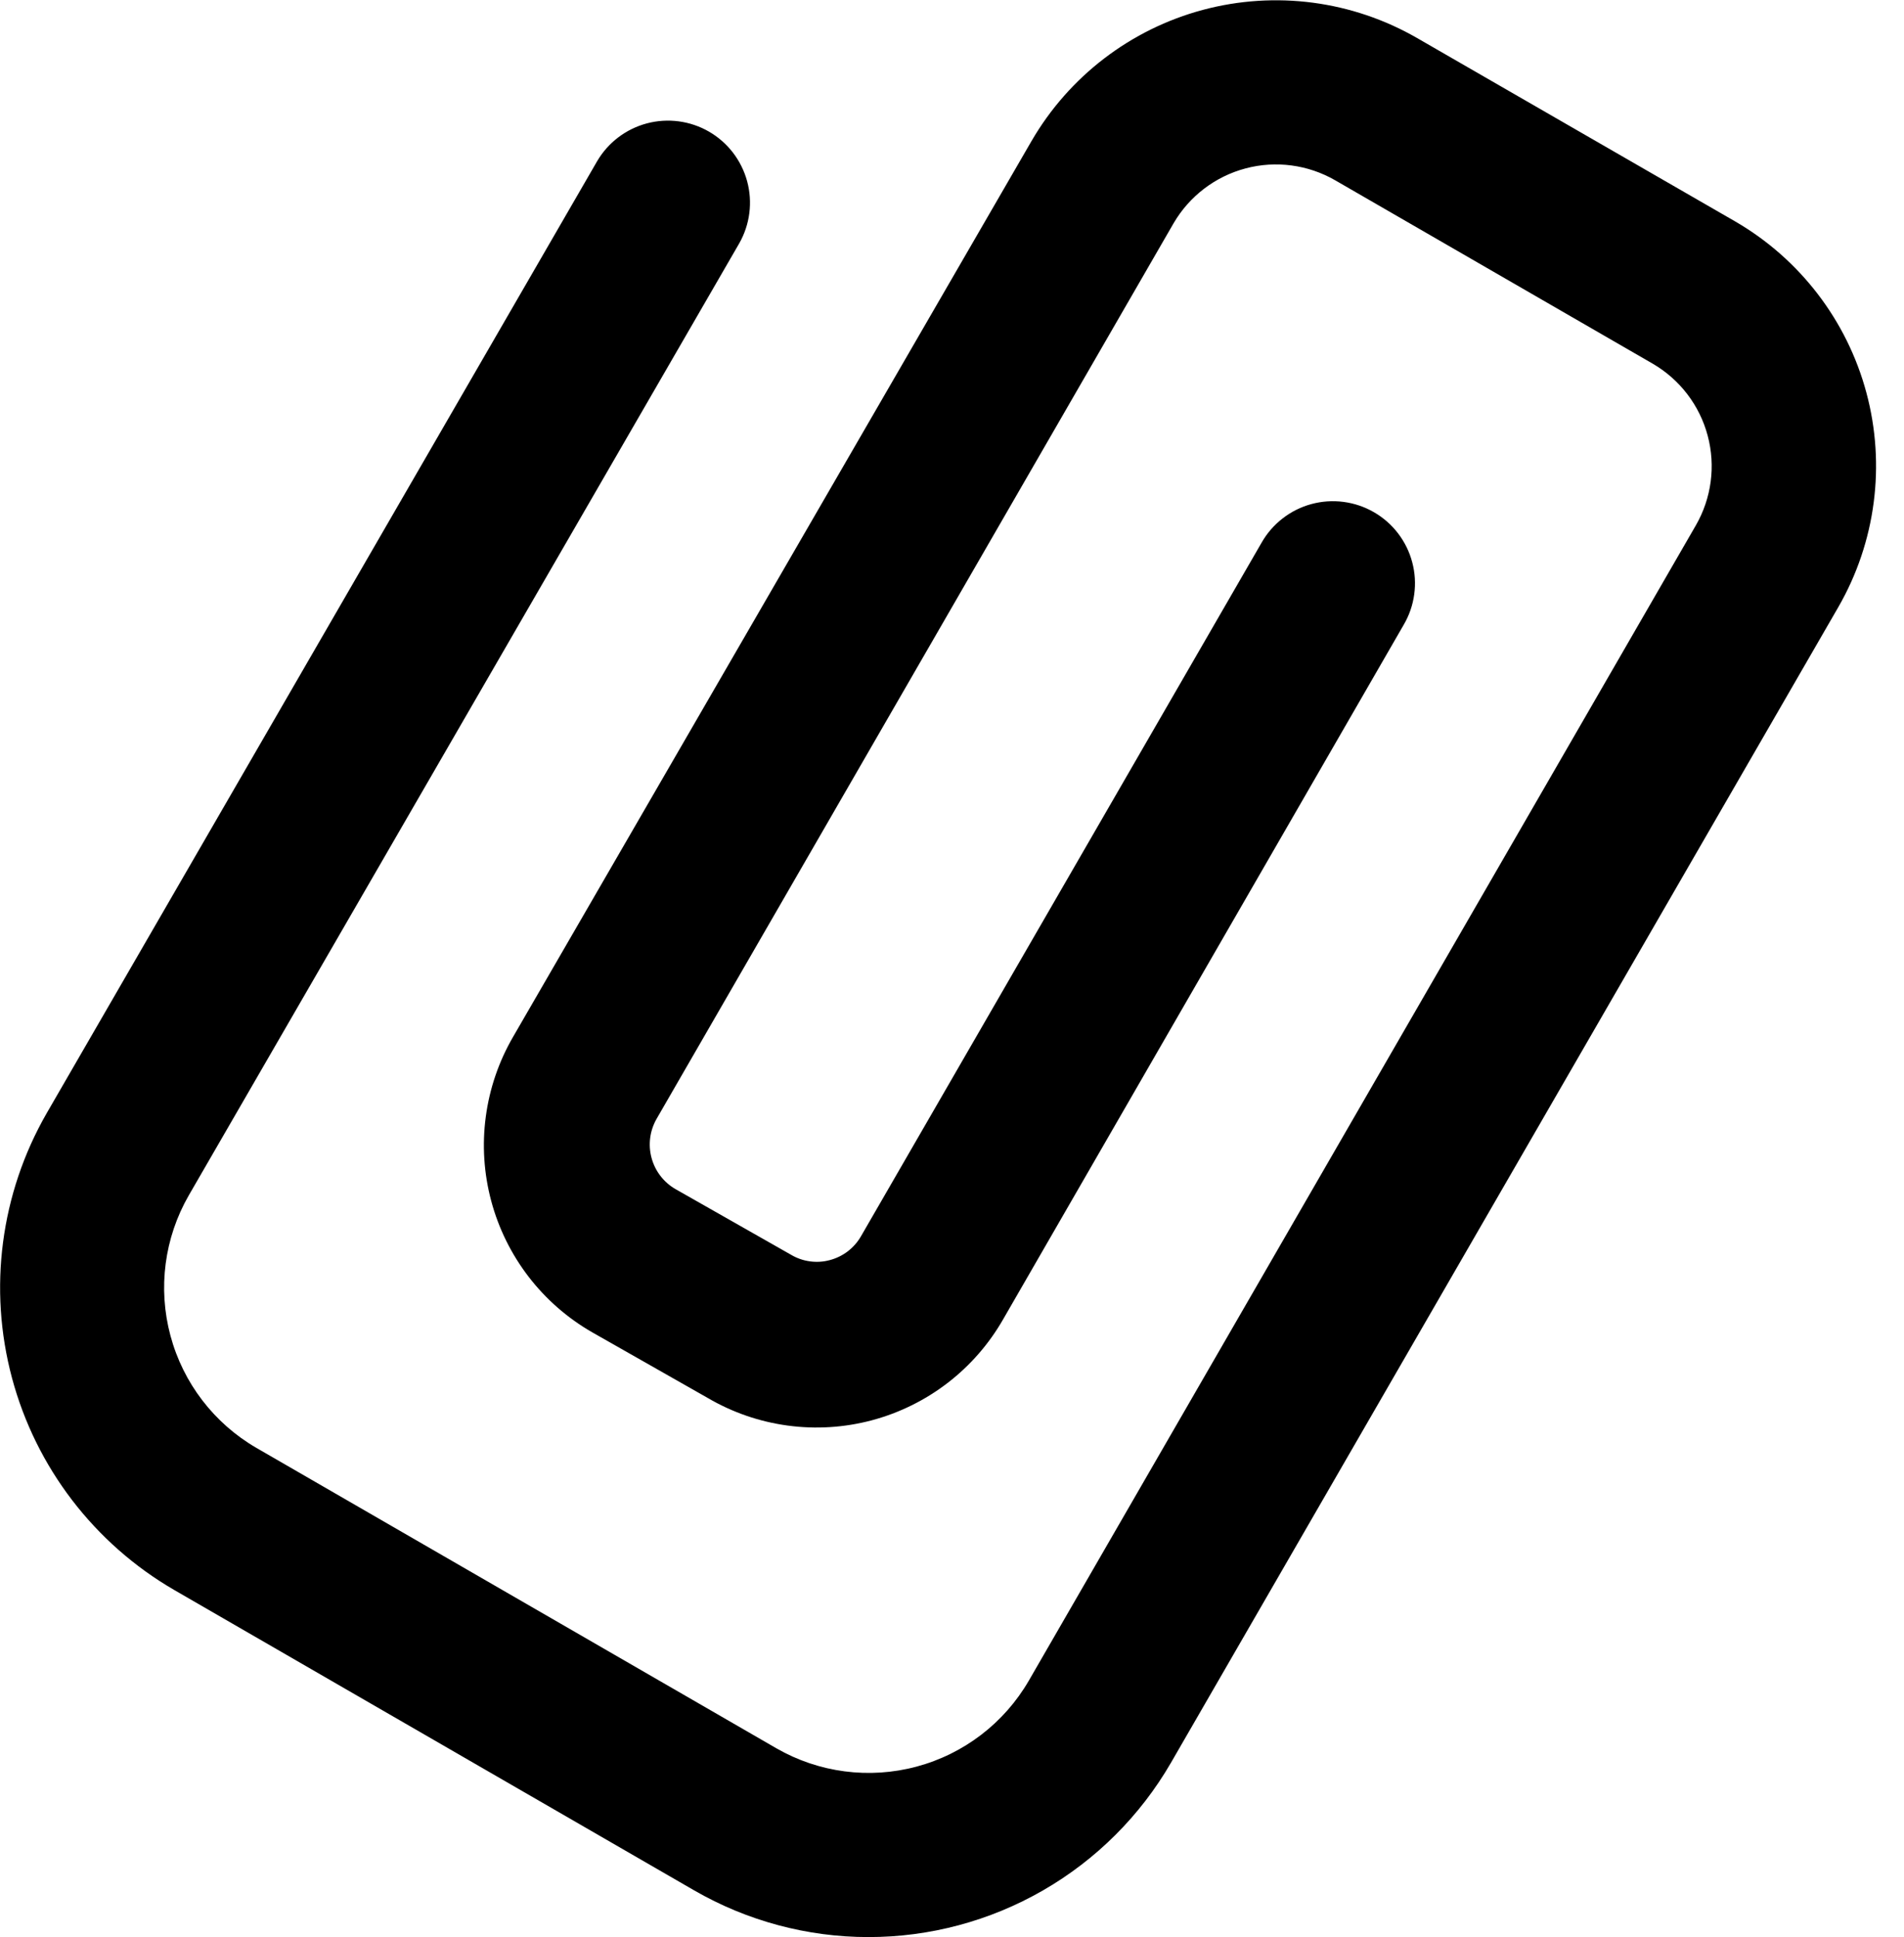 <svg width="58" height="59" viewBox="0 0 58 59" fill="none" xmlns="http://www.w3.org/2000/svg">
<g clip-path="url(#clip0)">
<path d="M26.45 59C24.589 58.999 22.762 58.509 21.15 57.58L5.31 48.43C2.873 47.017 1.095 44.695 0.366 41.973C-0.363 39.252 0.016 36.353 1.42 33.91L18.19 4.91C18.524 4.34 19.07 3.926 19.708 3.757C20.346 3.589 21.025 3.679 21.597 4.009C22.168 4.339 22.586 4.882 22.759 5.519C22.932 6.156 22.846 6.836 22.52 7.41L5.75 36.41C5.006 37.704 4.805 39.239 5.192 40.681C5.578 42.122 6.519 43.351 7.81 44.1L23.65 53.25C24.944 53.994 26.479 54.194 27.921 53.808C29.362 53.422 30.591 52.481 31.34 51.19L51.66 16C52.136 15.173 52.266 14.192 52.02 13.27C51.775 12.348 51.174 11.561 50.35 11.08L40.67 5.49C39.843 5.014 38.862 4.884 37.94 5.13C37.018 5.375 36.231 5.976 35.75 6.8L20 34.08C19.794 34.441 19.739 34.869 19.848 35.27C19.956 35.671 20.22 36.013 20.58 36.22L24.1 38.22C24.276 38.324 24.471 38.392 24.674 38.419C24.877 38.447 25.083 38.434 25.28 38.38C25.479 38.327 25.665 38.236 25.828 38.111C25.991 37.985 26.128 37.829 26.23 37.65L38.43 16.53C38.593 16.243 38.811 15.992 39.072 15.79C39.332 15.588 39.63 15.439 39.948 15.353C40.266 15.267 40.599 15.244 40.925 15.287C41.252 15.329 41.568 15.436 41.853 15.601C42.139 15.765 42.389 15.985 42.589 16.247C42.789 16.509 42.936 16.808 43.02 17.127C43.105 17.445 43.125 17.778 43.08 18.104C43.036 18.431 42.927 18.746 42.76 19.03L30.56 40.18C30.13 40.932 29.555 41.592 28.869 42.12C28.183 42.648 27.398 43.035 26.561 43.259C25.724 43.482 24.851 43.537 23.992 43.42C23.134 43.304 22.307 43.018 21.56 42.58L18.04 40.58C17.289 40.149 16.631 39.574 16.103 38.888C15.575 38.201 15.188 37.417 14.964 36.581C14.74 35.745 14.683 34.872 14.798 34.014C14.912 33.156 15.195 32.329 15.63 31.58L31.42 4.3C32.564 2.327 34.443 0.889 36.646 0.3C38.849 -0.288 41.195 0.021 43.17 1.16L52.85 6.74C54.824 7.882 56.265 9.761 56.855 11.963C57.446 14.166 57.138 16.514 56 18.49L35.67 53.69C34.734 55.306 33.389 56.647 31.771 57.579C30.152 58.511 28.317 59.001 26.45 59Z" fill="black"/>
</g>
<defs>
<clipPath id="clip0">
<rect width="57.15" height="59" fill="white"/>
</clipPath>
</defs>
</svg>
